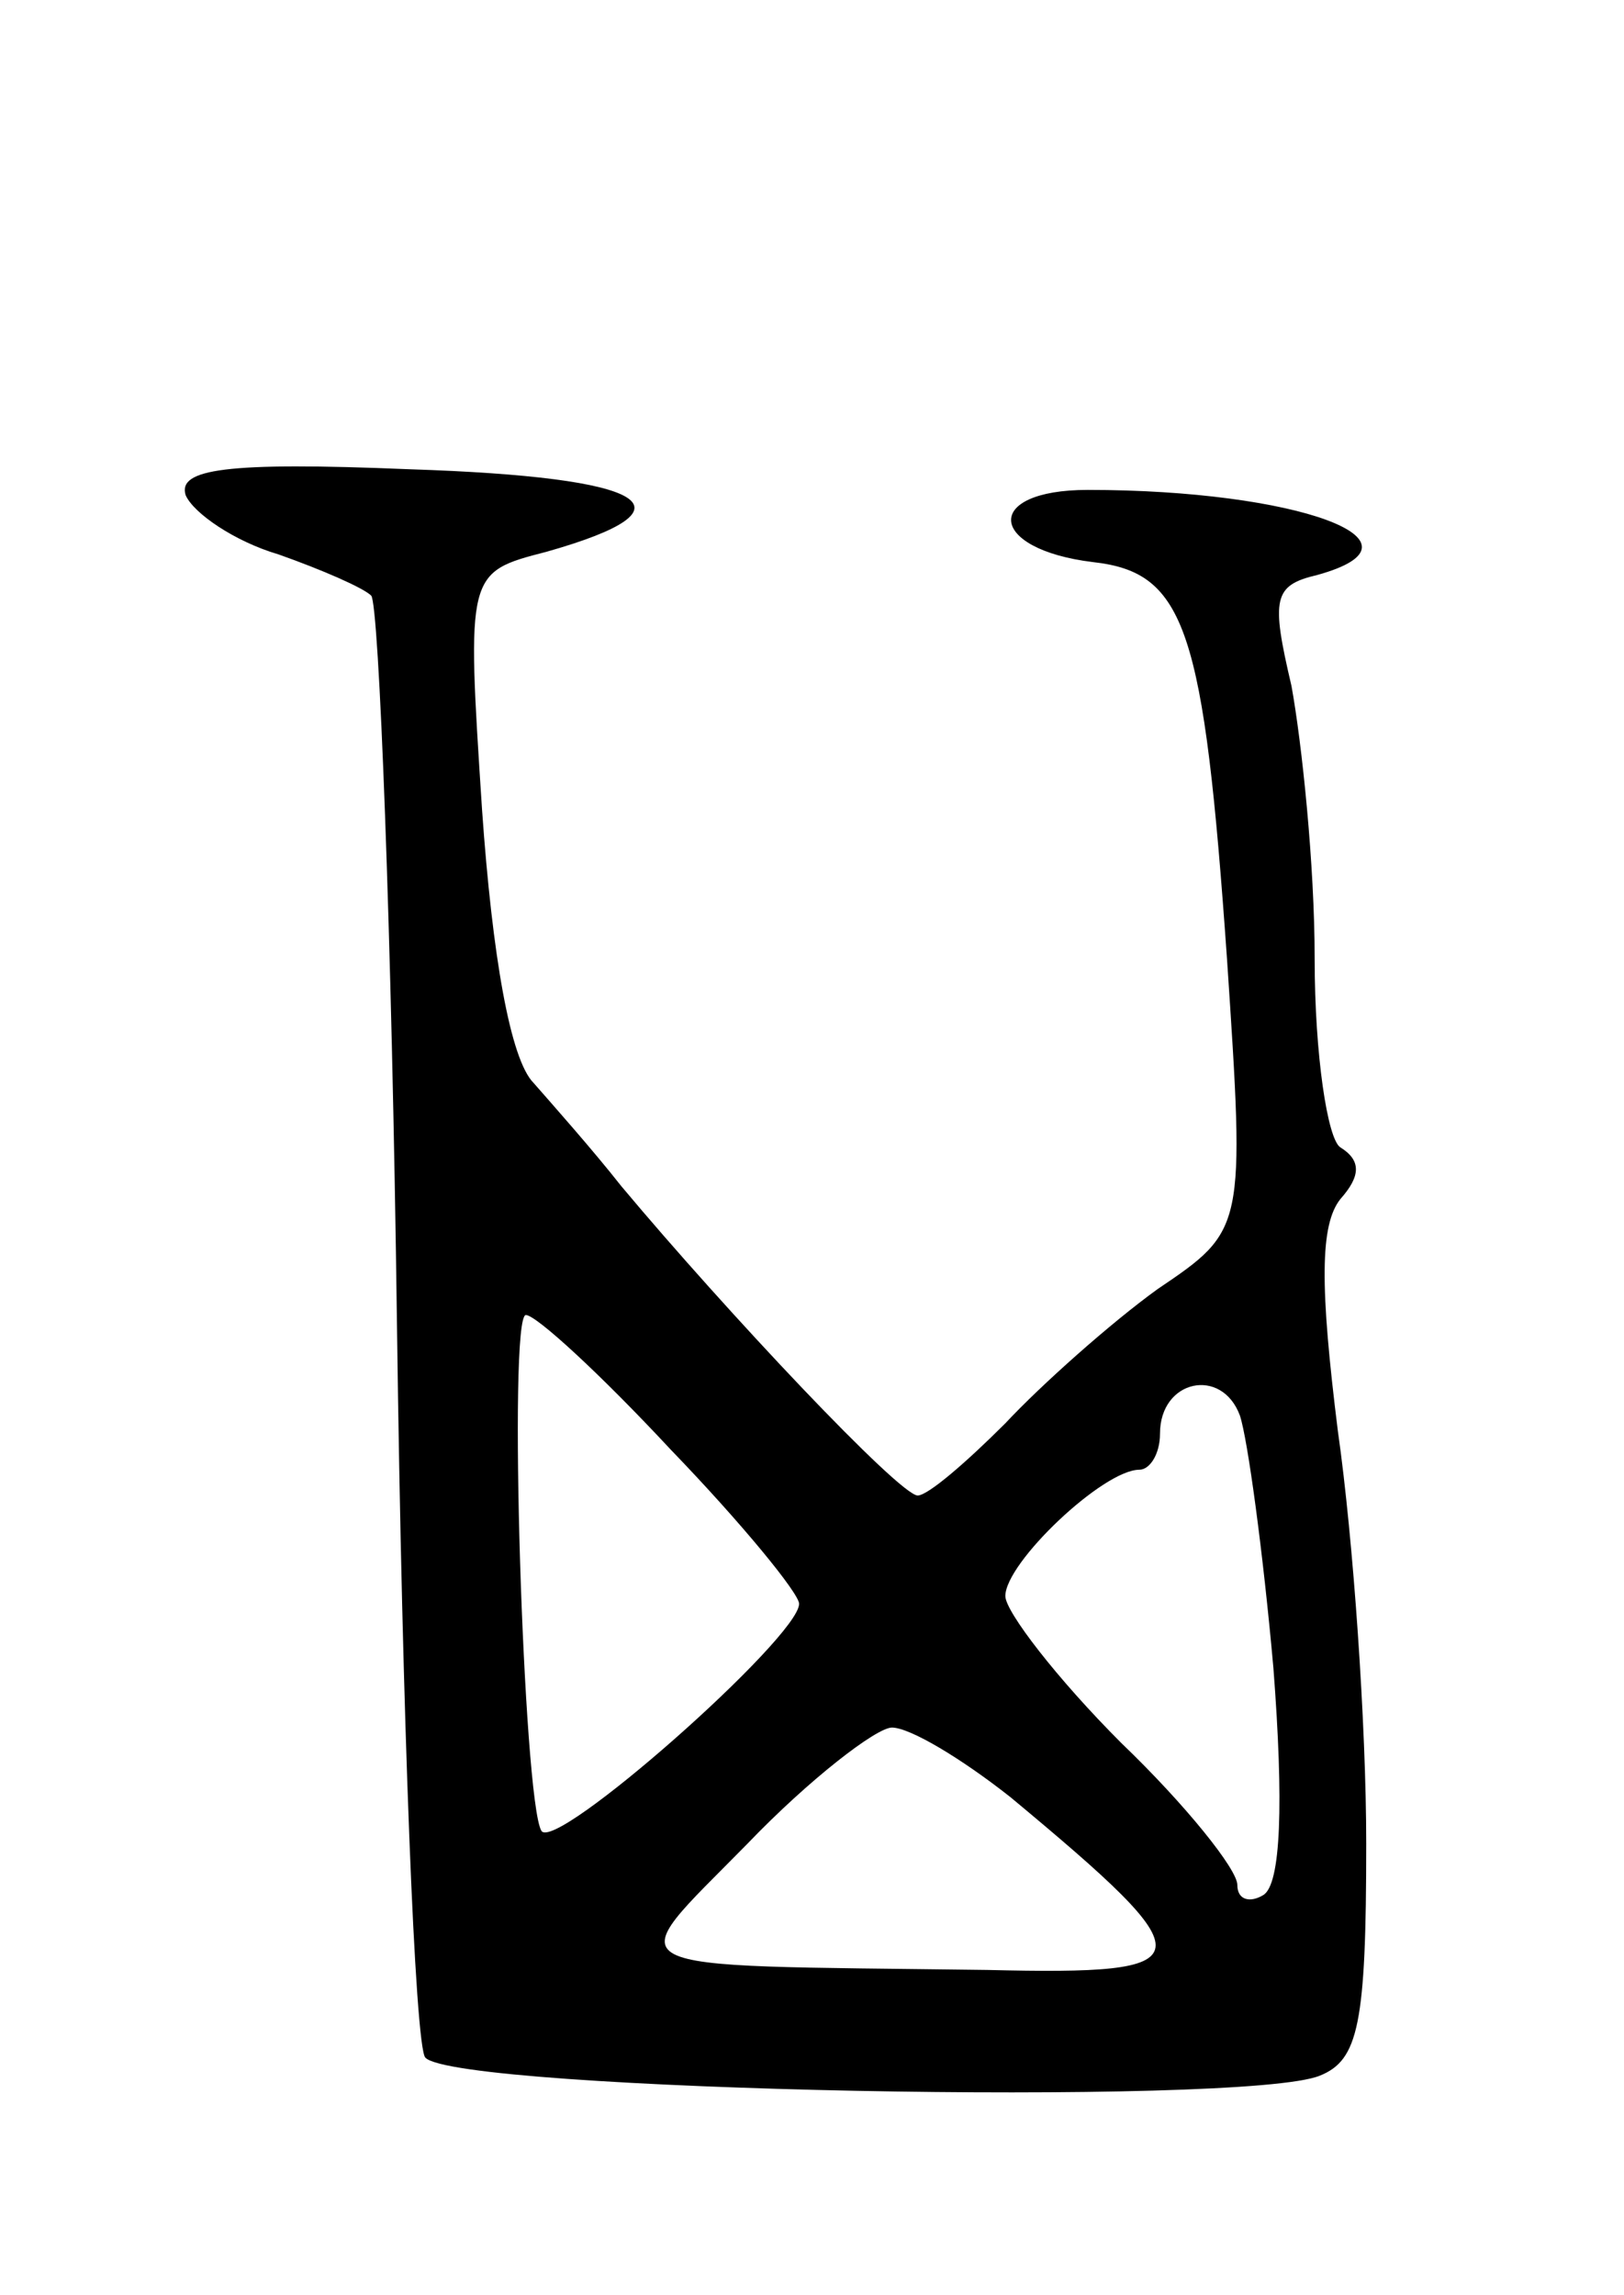 <svg version="1.0" xmlns="http://www.w3.org/2000/svg"
 width="63pt" height="89pt" viewBox="0 0 63 89"
 preserveAspectRatio="xMidYMid meet">
<g transform="translate(0,89) scale(0.1,-0.1)"
fill="#000000" stroke="none">
<path d="M72 698 c3 -7 19 -18 36 -23 17 -6 33 -13 36 -16 3 -3 8 -130 10
-283 2 -152 7 -280 11 -284 12 -13 318 -19 347 -7 15 6 18 20 18 90 0 46 -5
118 -11 160 -7 56 -7 80 1 90 8 9 8 15 0 20 -5 3 -10 36 -10 73 0 37 -5 84 -9
106 -8 34 -7 39 10 43 47 13 -8 33 -89 33 -41 0 -39 -23 2 -28 36 -4 43 -26
52 -154 7 -105 7 -105 -27 -128 -18 -13 -45 -37 -59 -52 -15 -15 -30 -28 -34
-28 -7 0 -74 71 -115 120 -11 14 -27 32 -34 40 -9 9 -16 49 -20 106 -6 92 -6
92 25 100 60 17 40 29 -53 32 -72 3 -90 0 -87 -10z m188 -370 c28 -29 50 -56
50 -60 0 -13 -95 -97 -100 -88 -7 12 -13 200 -6 200 4 0 29 -23 56 -52z m234
-85 c4 -52 3 -84 -4 -88 -5 -3 -10 -2 -10 4 0 6 -20 31 -45 55 -25 25 -45 51
-45 57 0 13 38 49 52 49 4 0 8 6 8 14 0 21 24 26 31 7 3 -9 9 -53 13 -98z
m-102 -50 c77 -64 76 -69 -9 -67 -150 2 -143 -2 -93 49 24 25 50 45 56 45 7 0
27 -12 46 -27z"/>
</g>
</svg>
